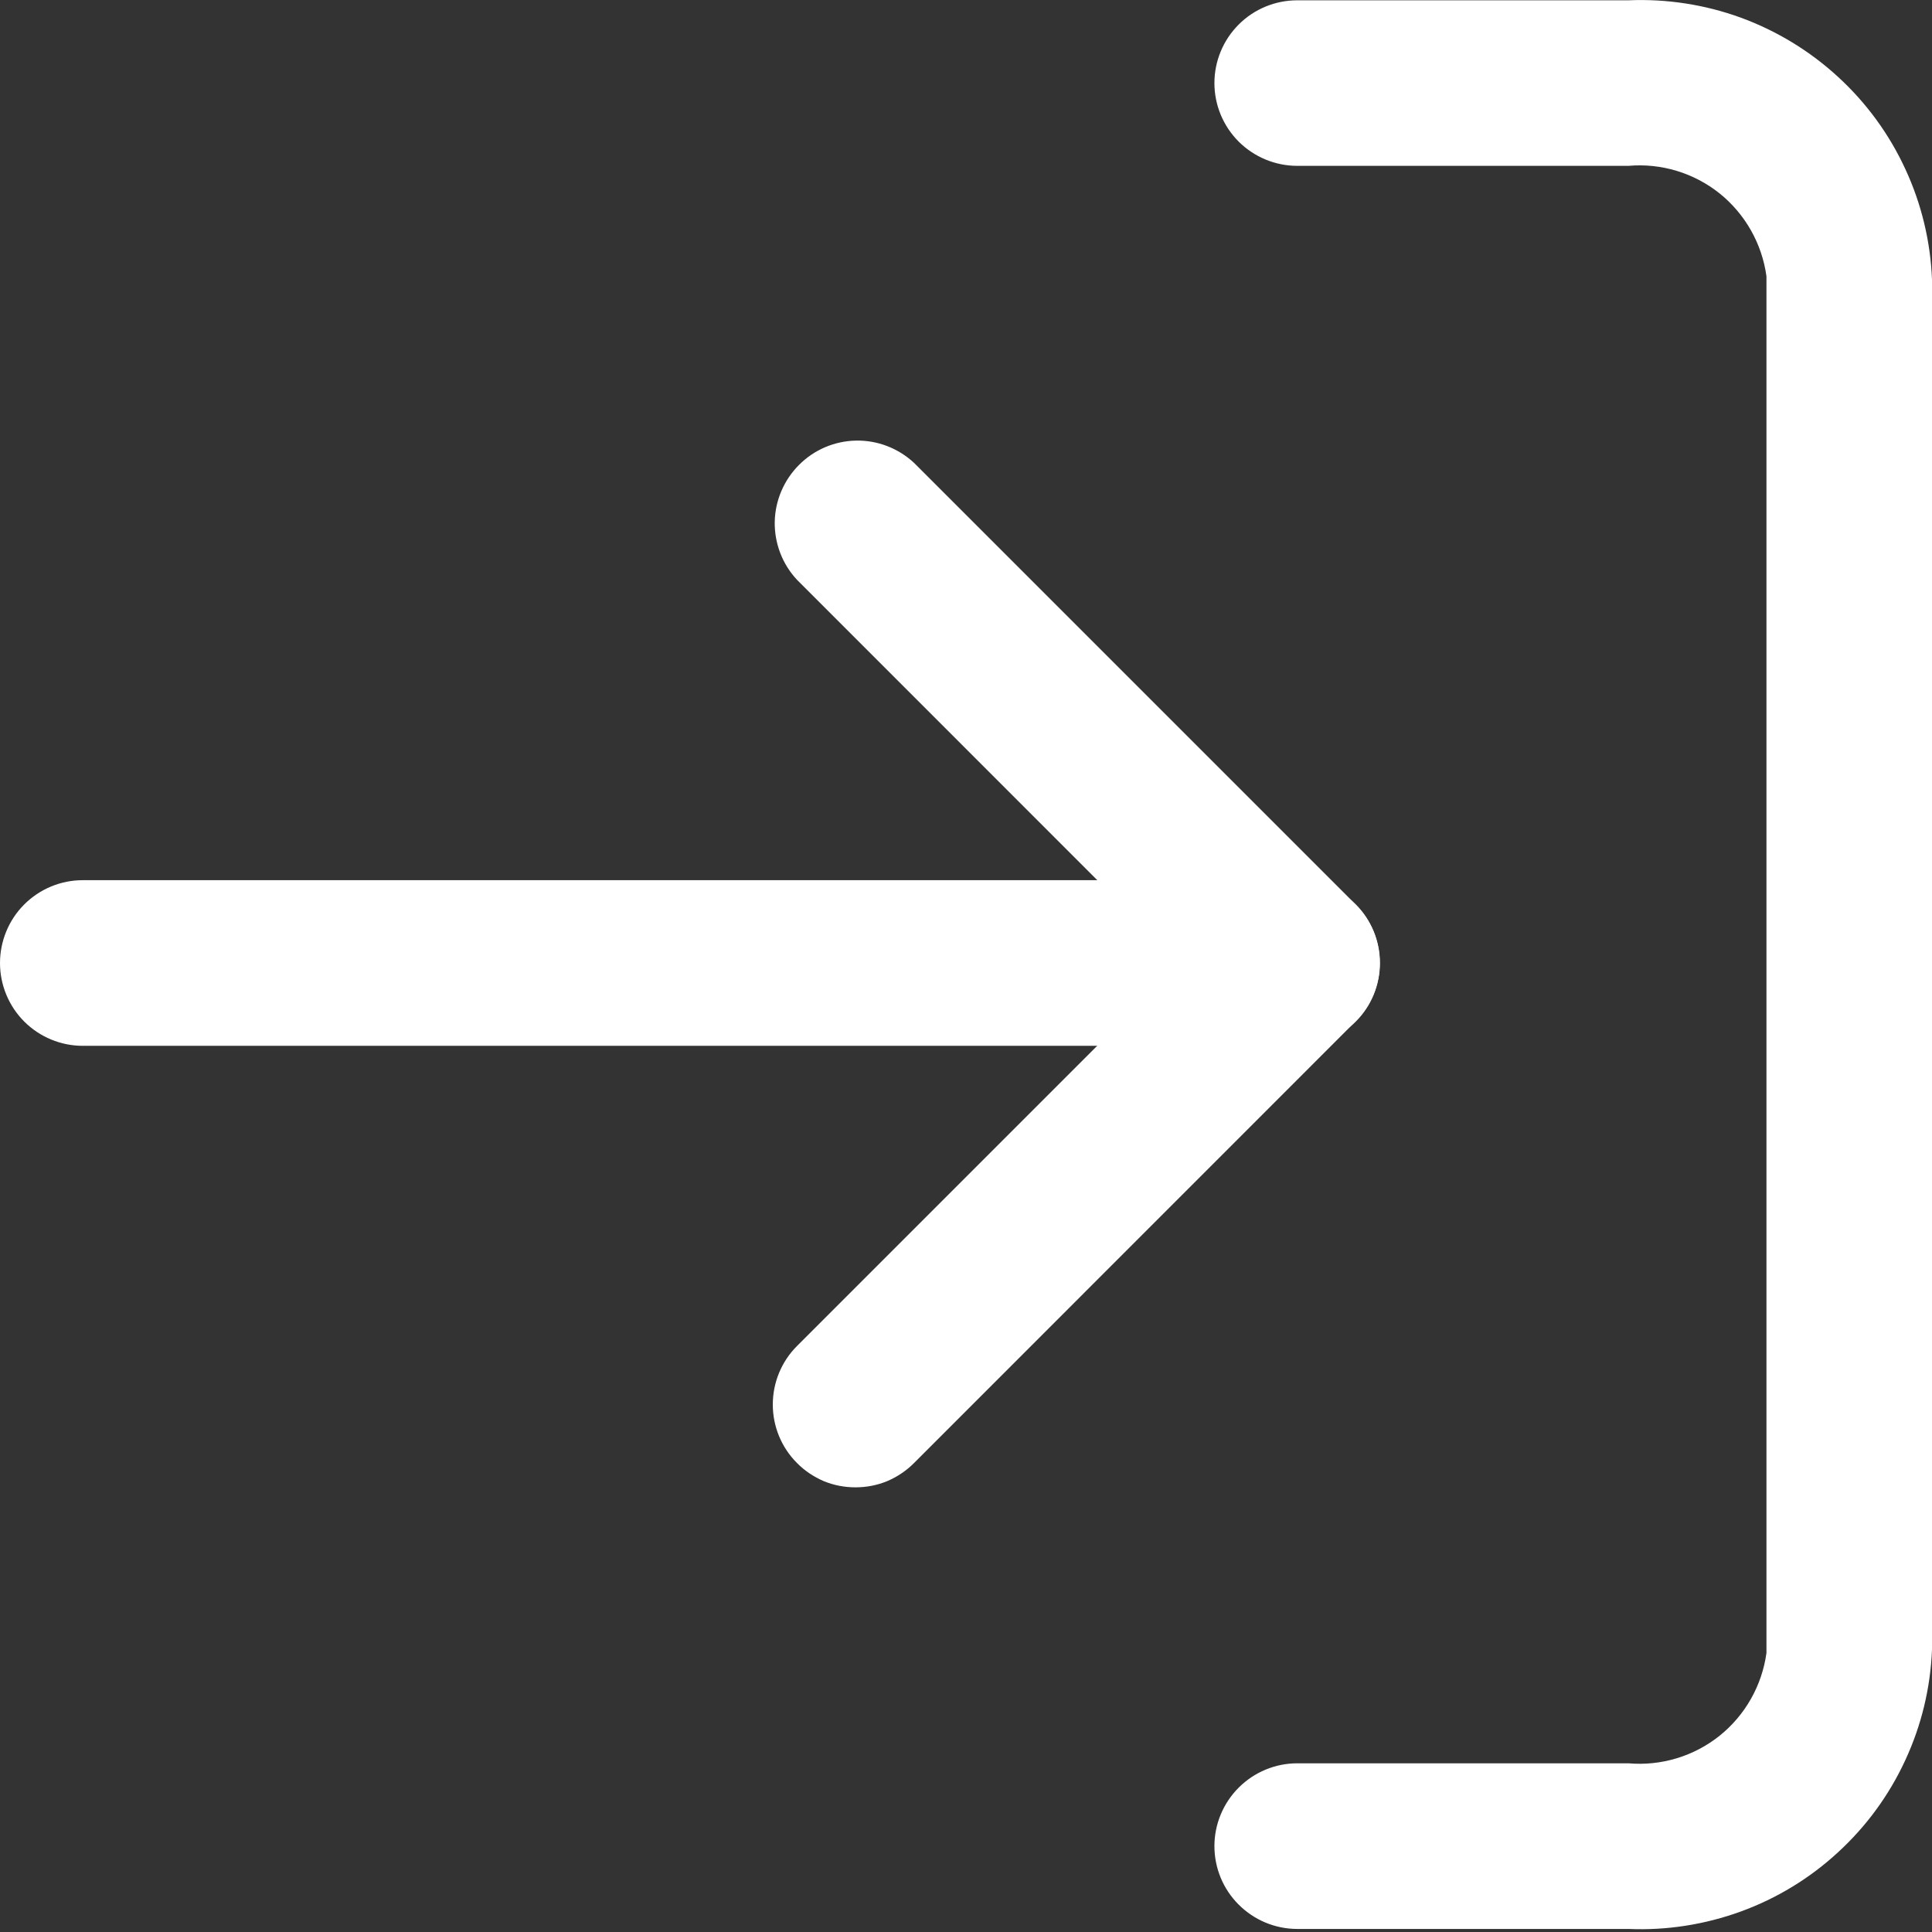 <svg width="19" height="19" viewBox="0 0 19 19" fill="none" xmlns="http://www.w3.org/2000/svg">
<rect x="0" y="0" width="19" height="19" fill="#333333" stroke="none"/>
<path d="M16.015 18.97H12.758C12.542 18.97 12.335 18.884 12.182 18.731C12.029 18.579 11.943 18.372 11.943 18.155C11.943 17.94 12.029 17.733 12.182 17.58C12.335 17.427 12.542 17.341 12.758 17.341H16.015C16.337 17.369 16.658 17.272 16.911 17.07C17.163 16.868 17.328 16.576 17.372 16.256V2.717C17.328 2.396 17.163 2.105 16.911 1.902C16.658 1.7 16.337 1.603 16.015 1.631H12.758C12.542 1.631 12.335 1.545 12.182 1.393C12.029 1.24 11.943 1.033 11.943 0.817C11.943 0.601 12.029 0.394 12.182 0.241C12.335 0.088 12.542 0.003 12.758 0.003H16.015C16.391 -0.013 16.767 0.045 17.121 0.174C17.475 0.304 17.8 0.502 18.077 0.757C18.355 1.012 18.579 1.319 18.737 1.661C18.896 2.003 18.985 2.373 19 2.749V16.223C18.985 16.599 18.896 16.969 18.737 17.311C18.579 17.653 18.355 17.96 18.077 18.215C17.8 18.471 17.475 18.669 17.121 18.798C16.767 18.927 16.391 18.986 16.015 18.97Z" fill="white"/>
<path d="M8.413 14.627C8.306 14.627 8.2 14.607 8.101 14.566C8.003 14.524 7.913 14.464 7.838 14.388C7.685 14.235 7.6 14.028 7.6 13.813C7.6 13.597 7.685 13.39 7.838 13.237L11.605 9.47L7.838 5.702C7.694 5.548 7.616 5.344 7.619 5.133C7.623 4.922 7.709 4.721 7.858 4.572C8.007 4.422 8.208 4.337 8.419 4.333C8.63 4.329 8.834 4.408 8.989 4.552L13.331 8.894C13.484 9.047 13.569 9.254 13.569 9.47C13.569 9.686 13.484 9.893 13.331 10.045L8.989 14.388C8.913 14.464 8.824 14.524 8.725 14.566C8.626 14.607 8.52 14.627 8.413 14.627Z" fill="white"/>
<path d="M12.757 10.285H0.814C0.598 10.285 0.391 10.199 0.238 10.046C0.086 9.894 0 9.686 0 9.471C0 9.255 0.086 9.047 0.238 8.895C0.391 8.742 0.598 8.656 0.814 8.656H12.757C12.973 8.656 13.18 8.742 13.333 8.895C13.486 9.047 13.571 9.255 13.571 9.471C13.571 9.686 13.486 9.894 13.333 10.046C13.18 10.199 12.973 10.285 12.757 10.285Z" fill="white"/>
</svg>
